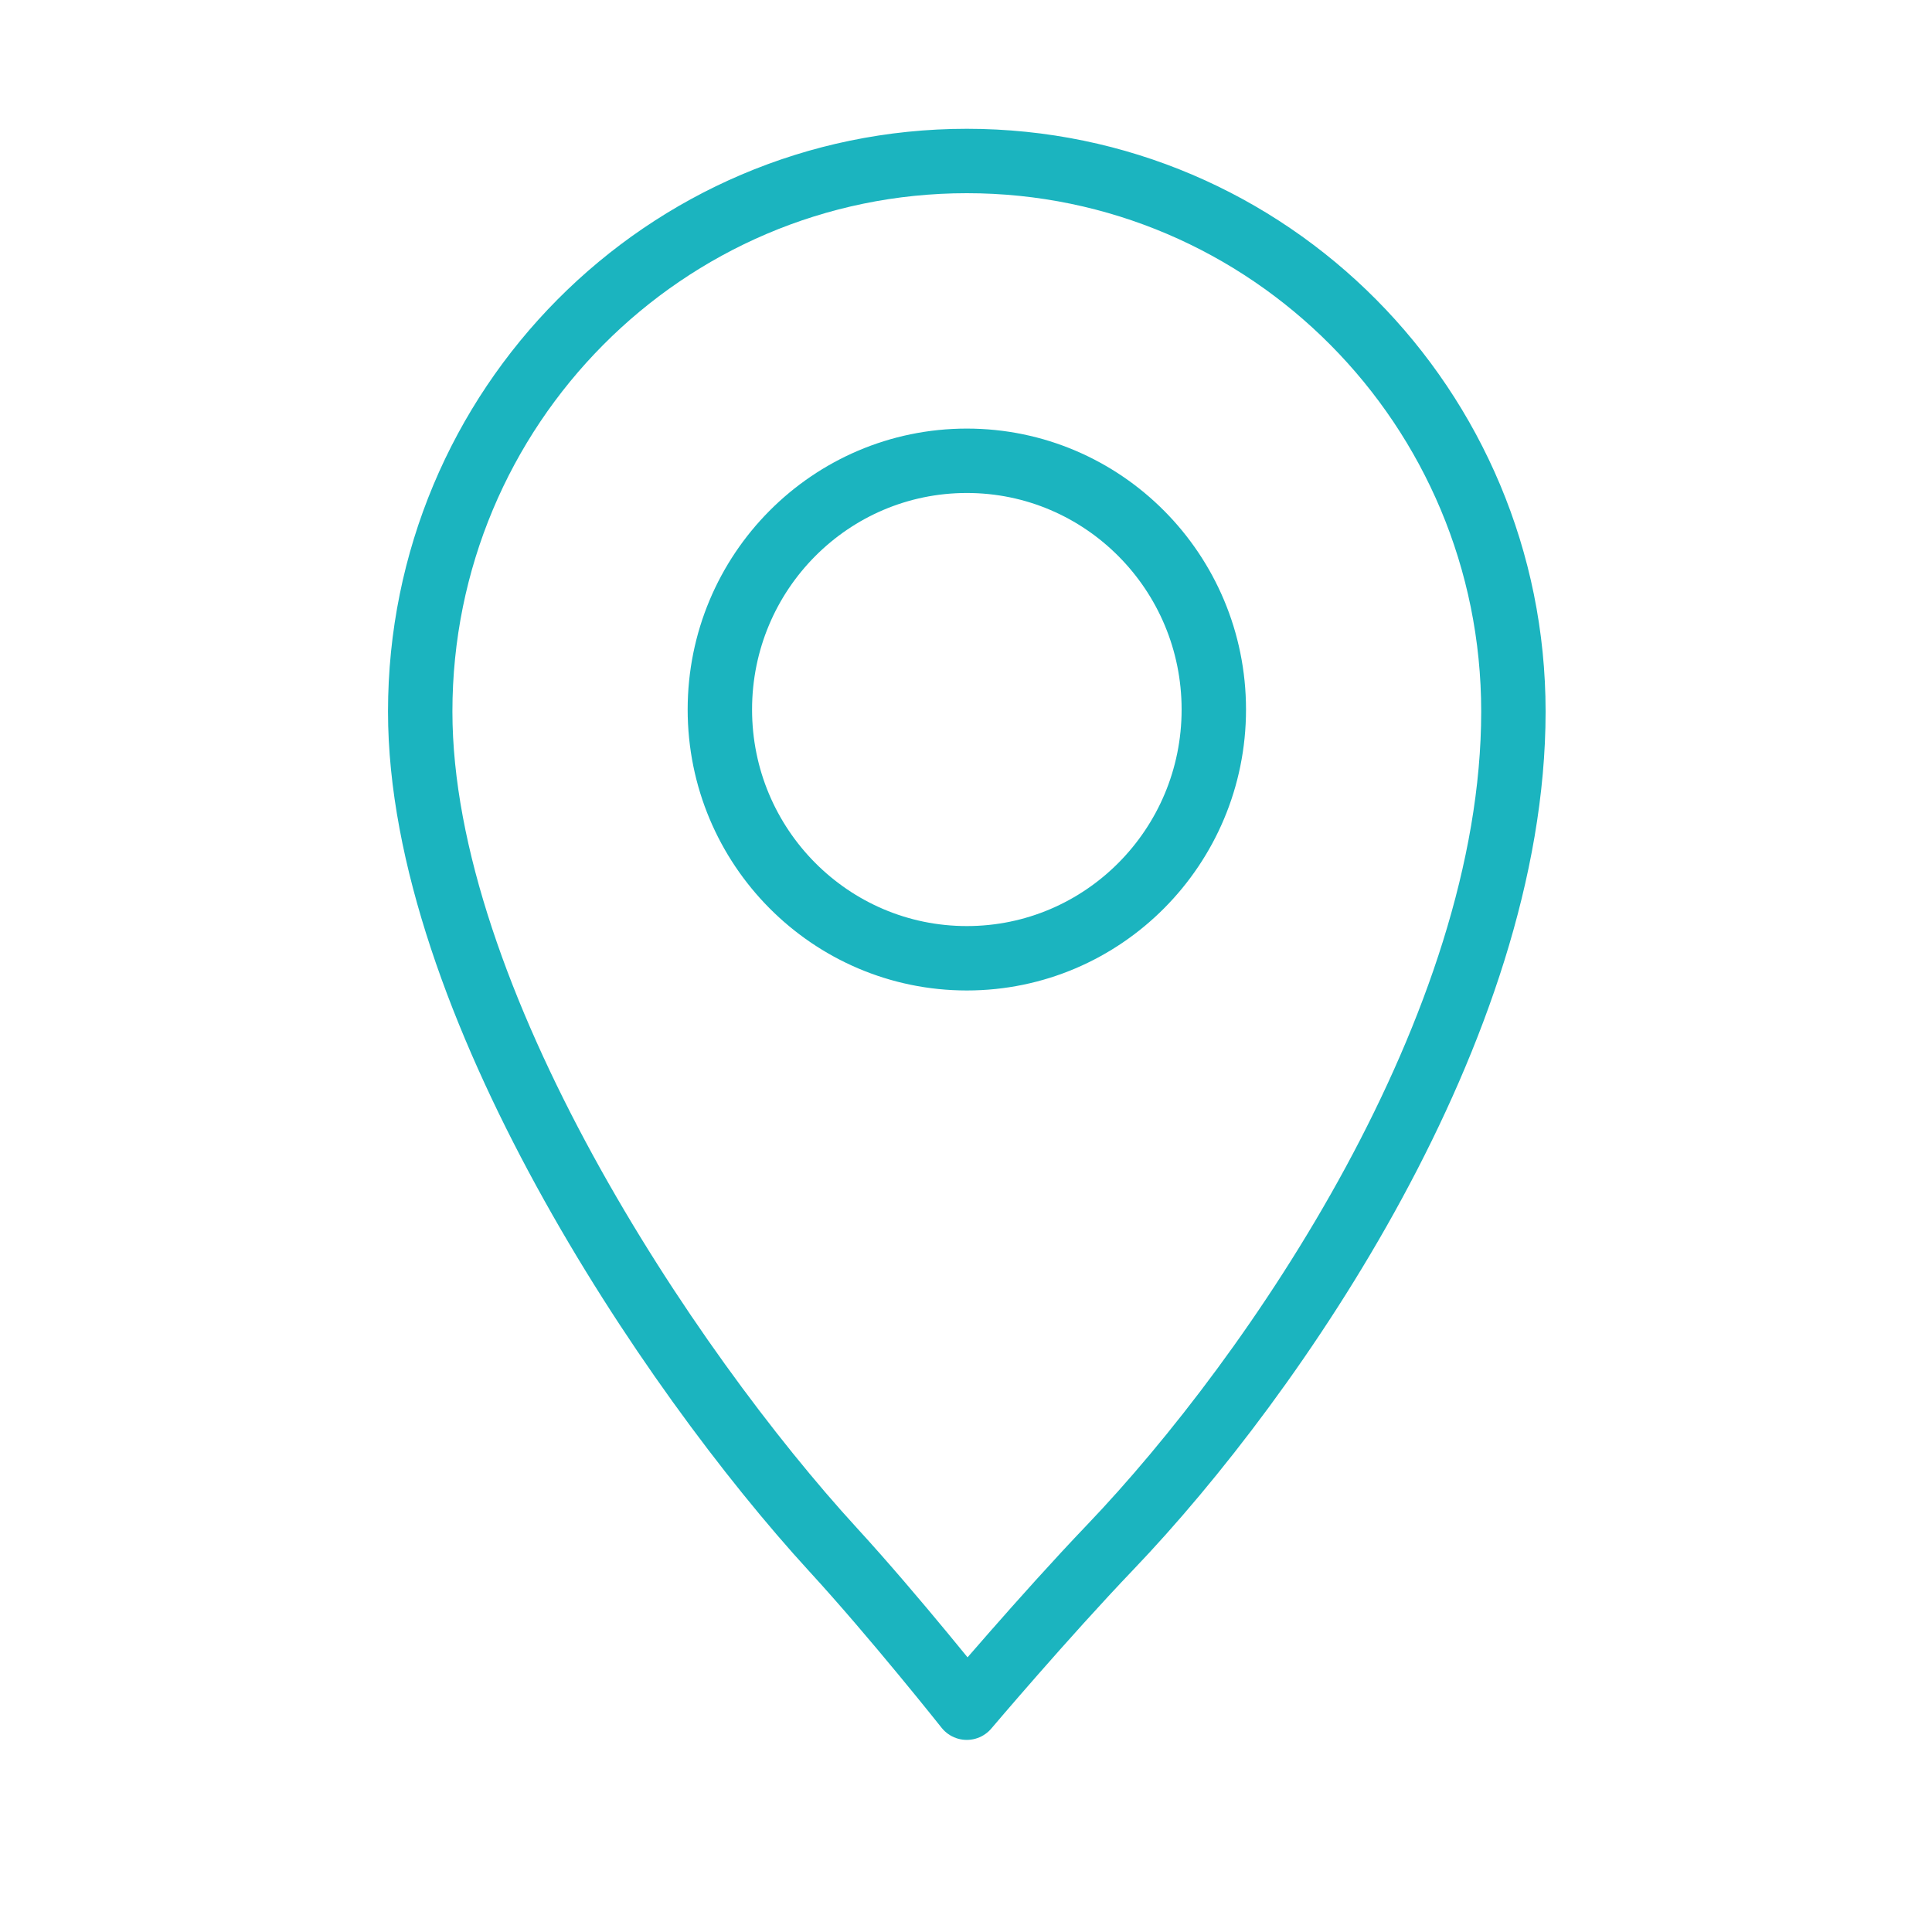 <svg width="120" height="120" viewBox="0 0 120 120" fill="none" xmlns="http://www.w3.org/2000/svg">
<g id="location">
<g id="location_2">
<path id="Path" d="M60.052 59.52C51.584 59.52 44.712 52.604 44.712 44.072C44.712 35.532 51.584 28.62 60.052 28.62C68.52 28.62 75.392 35.536 75.392 44.072C75.392 52.6 68.52 59.52 60.052 59.52" stroke="#1BB4BF" stroke-width="4" stroke-linecap="round" stroke-linejoin="round"/>
<path id="Path_2" d="M60.052 10C41.3 10 26.1 25.308 26.1 44.196C26.1 62.036 41.476 85.048 51.744 96.252C55.58 100.432 60.048 106.068 60.048 106.068C60.048 106.068 64.848 100.4 68.964 96.096C79.224 85.36 94 63.804 94 44.196C94 25.308 78.8 10 60.052 10" stroke="#1BB4BF" stroke-width="4" stroke-linecap="round" stroke-linejoin="round"/>
</g>
</g>
</svg>
